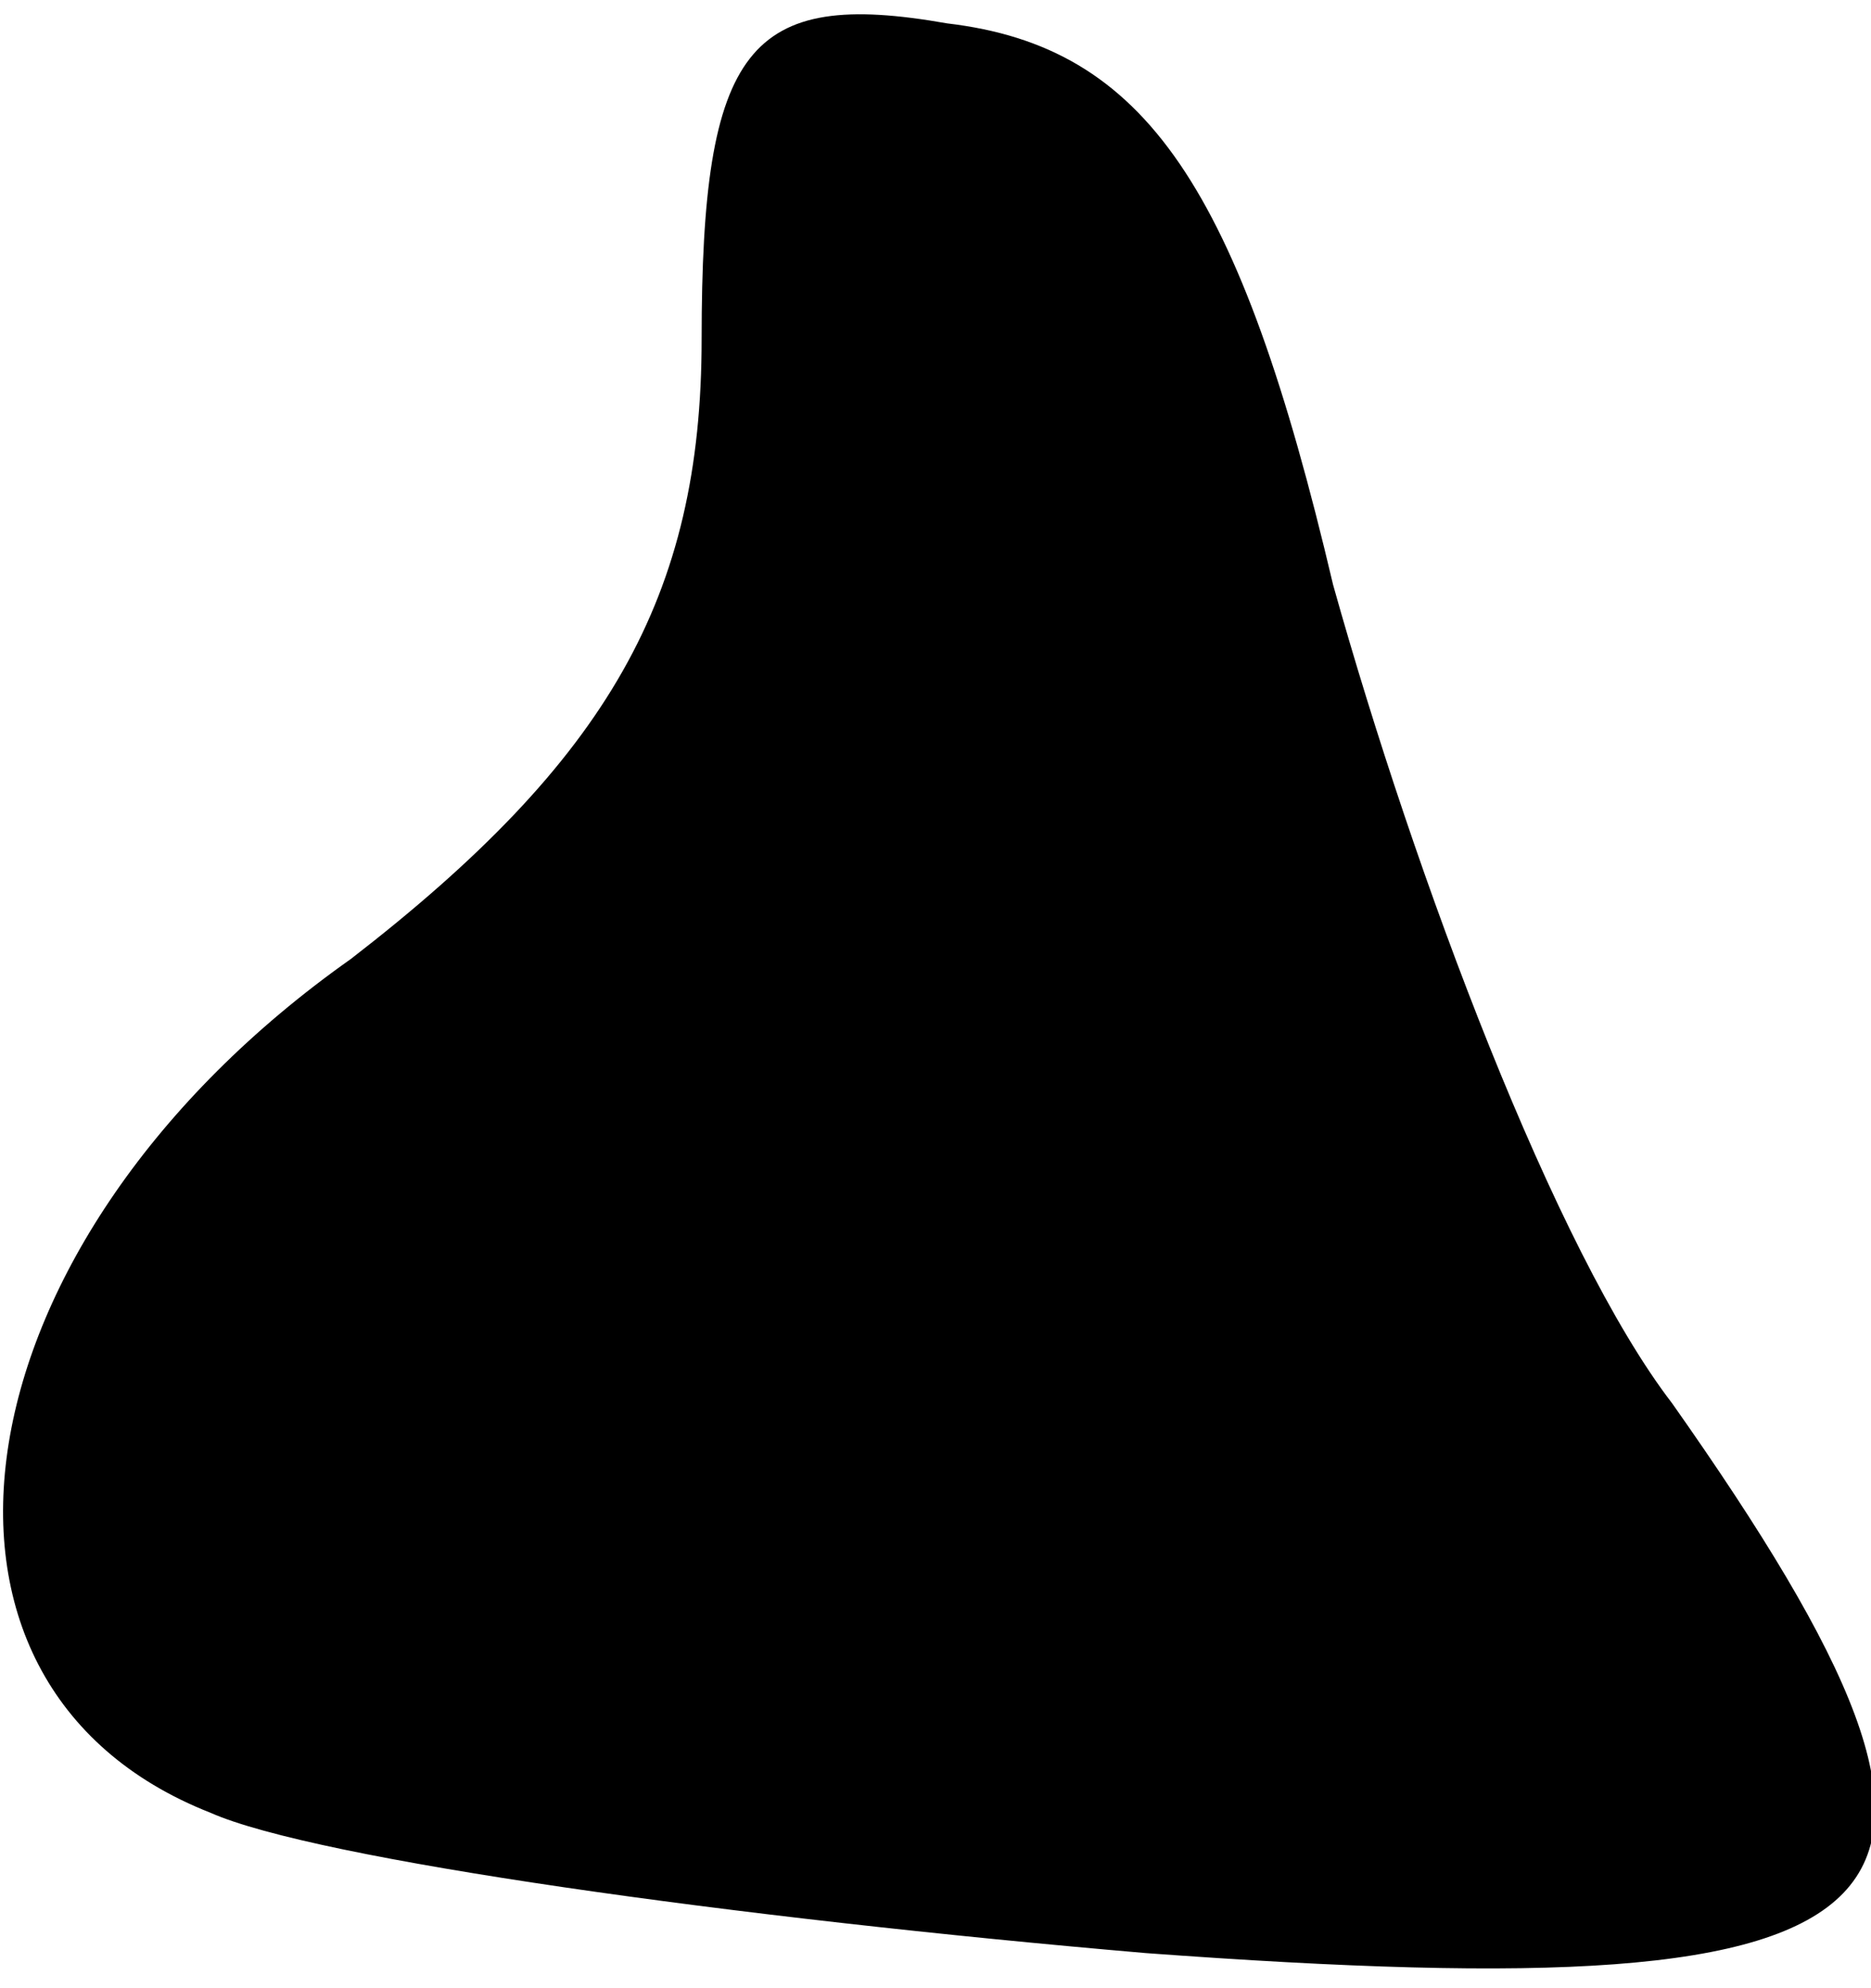 <?xml version="1.0" standalone="no"?>
<!DOCTYPE svg PUBLIC "-//W3C//DTD SVG 20010904//EN"
 "http://www.w3.org/TR/2001/REC-SVG-20010904/DTD/svg10.dtd">
<svg version="1.0" xmlns="http://www.w3.org/2000/svg"
 width="16pt" height="17pt" viewBox="0 0 16 17"
 preserveAspectRatio="xMidYMid meet">
<g transform="translate(0,17) scale(0.1,-0.1)"
fill="#000000" stroke="none">
<path fill="#000000" stroke="none" d="M60 141 c0 -22 -8 -36 -30 -53 -34 -24
-40 -62 -12 -73 9 -4 45 -9 80 -12 68 -5 76 3 45 47 -10 13 -22 45 -29 70 -8
34 -16 46 -33 48 -17 3 -21 -2 -21 -27z"/>
</g>
</svg>
